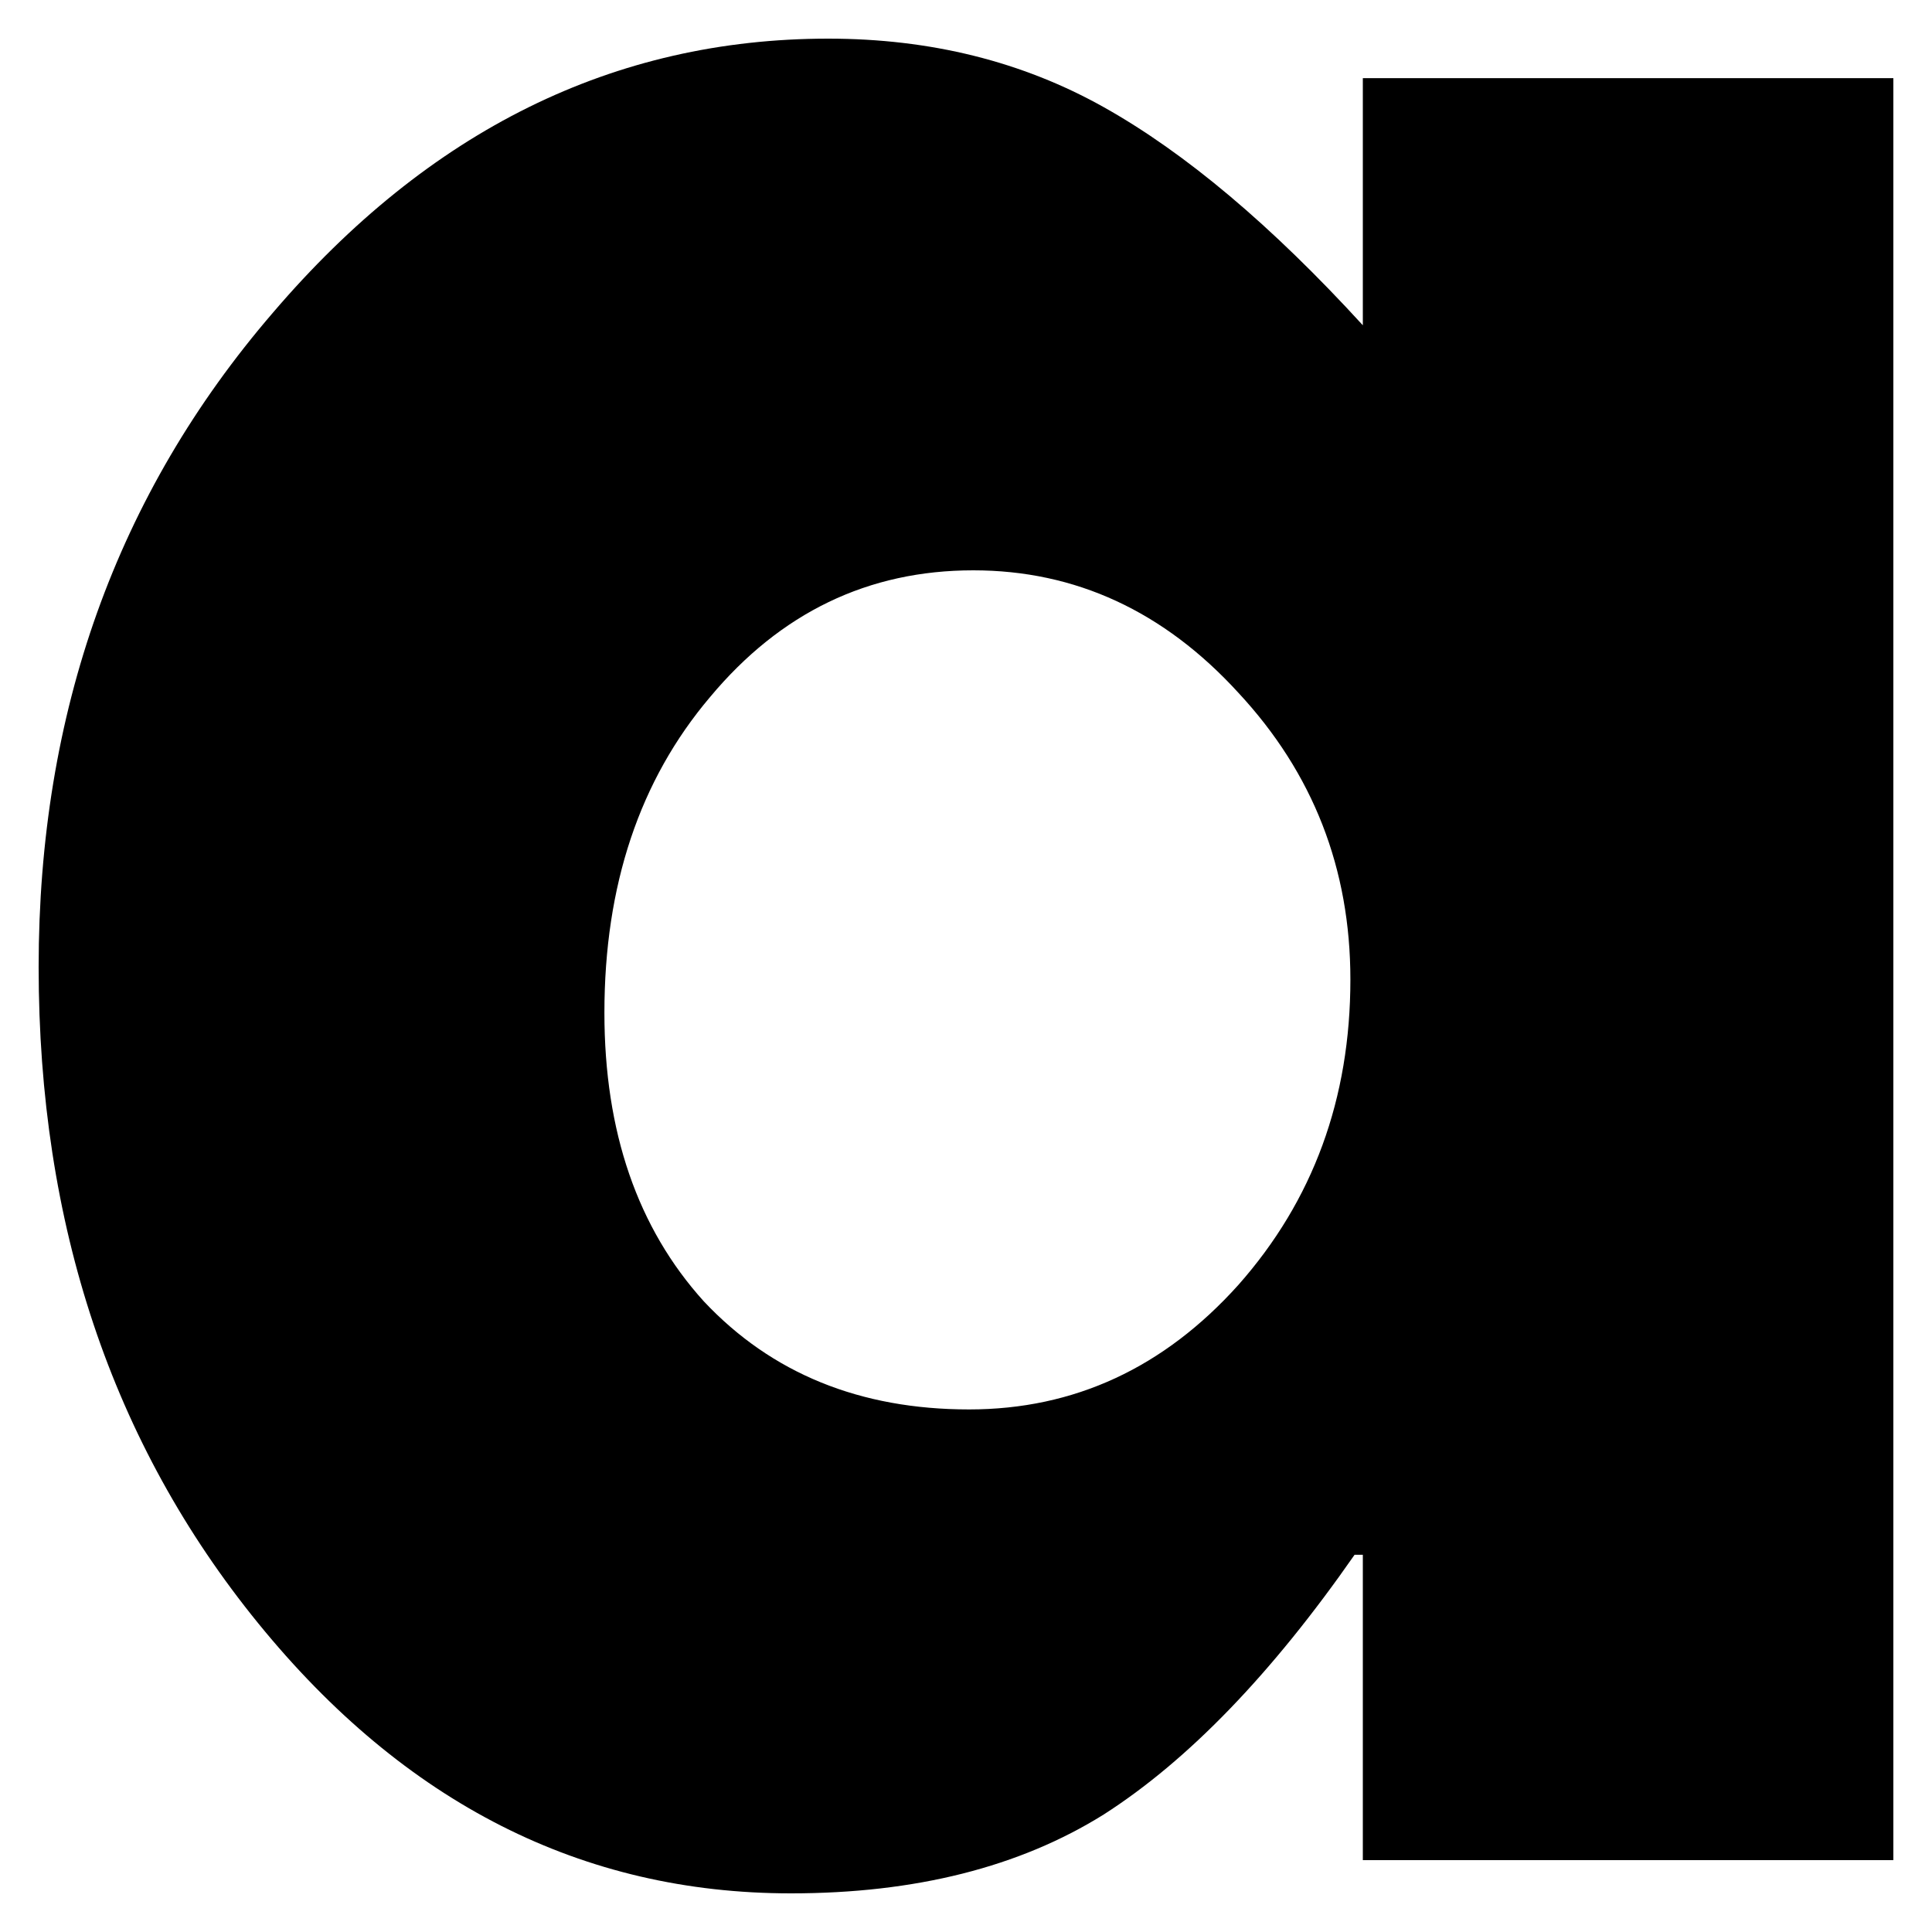 <svg width="25" height="25" viewBox="0 0 25 25" fill="none" xmlns="http://www.w3.org/2000/svg">
<path d="M17.635 24.07V20.119H17.528C16.455 21.66 15.374 22.78 14.283 23.479C13.193 24.16 11.843 24.5 10.234 24.5C7.535 24.5 5.237 23.335 3.342 21.006C1.447 18.677 0.5 15.846 0.5 12.513C0.5 9.217 1.51 6.395 3.53 4.048C5.55 1.683 7.946 0.5 10.717 0.5C12.04 0.5 13.229 0.796 14.283 1.387C15.338 1.978 16.455 2.919 17.635 4.209V1.011H24.5V24.07H17.635ZM12.594 7.38C11.235 7.38 10.1 7.927 9.188 9.02C8.277 10.095 7.821 11.456 7.821 13.105C7.821 14.646 8.25 15.891 9.108 16.84C9.984 17.772 11.128 18.238 12.54 18.238C13.899 18.238 15.061 17.7 16.026 16.625C16.992 15.533 17.474 14.216 17.474 12.675C17.474 11.241 16.992 10.005 16.026 8.966C15.061 7.909 13.917 7.38 12.594 7.38Z" fill="black"/>
</svg>
